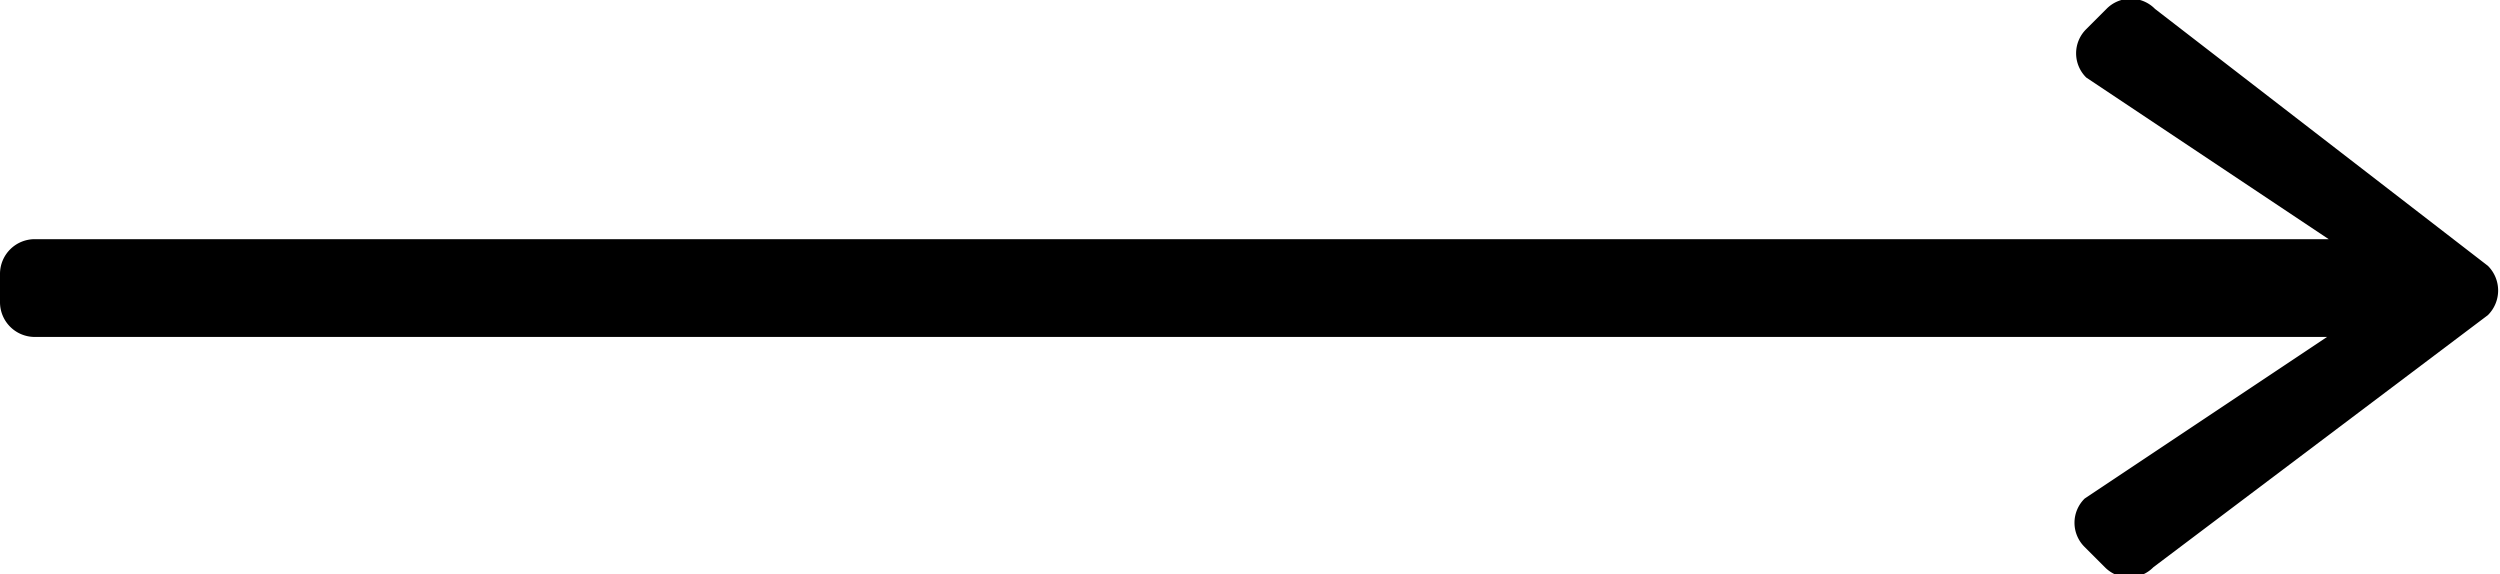 <svg xmlns="http://www.w3.org/2000/svg" viewBox="0 0 30.94 7.11"><title>arrow</title><path d="M443.13,376l-.25.25a.42.42,0,0,0,0,.6l3,2H417.49a.43.43,0,0,0-.43.43v.35a.43.43,0,0,0,.43.43h28.37l-3,2a.42.42,0,0,0,0,.6l.25.25a.42.42,0,0,0,.6,0l4.14-3.12a.43.43,0,0,0,0-.61L443.73,376A.42.42,0,0,0,443.13,376Z" transform="translate(-417.06 -375.89)"/></svg>